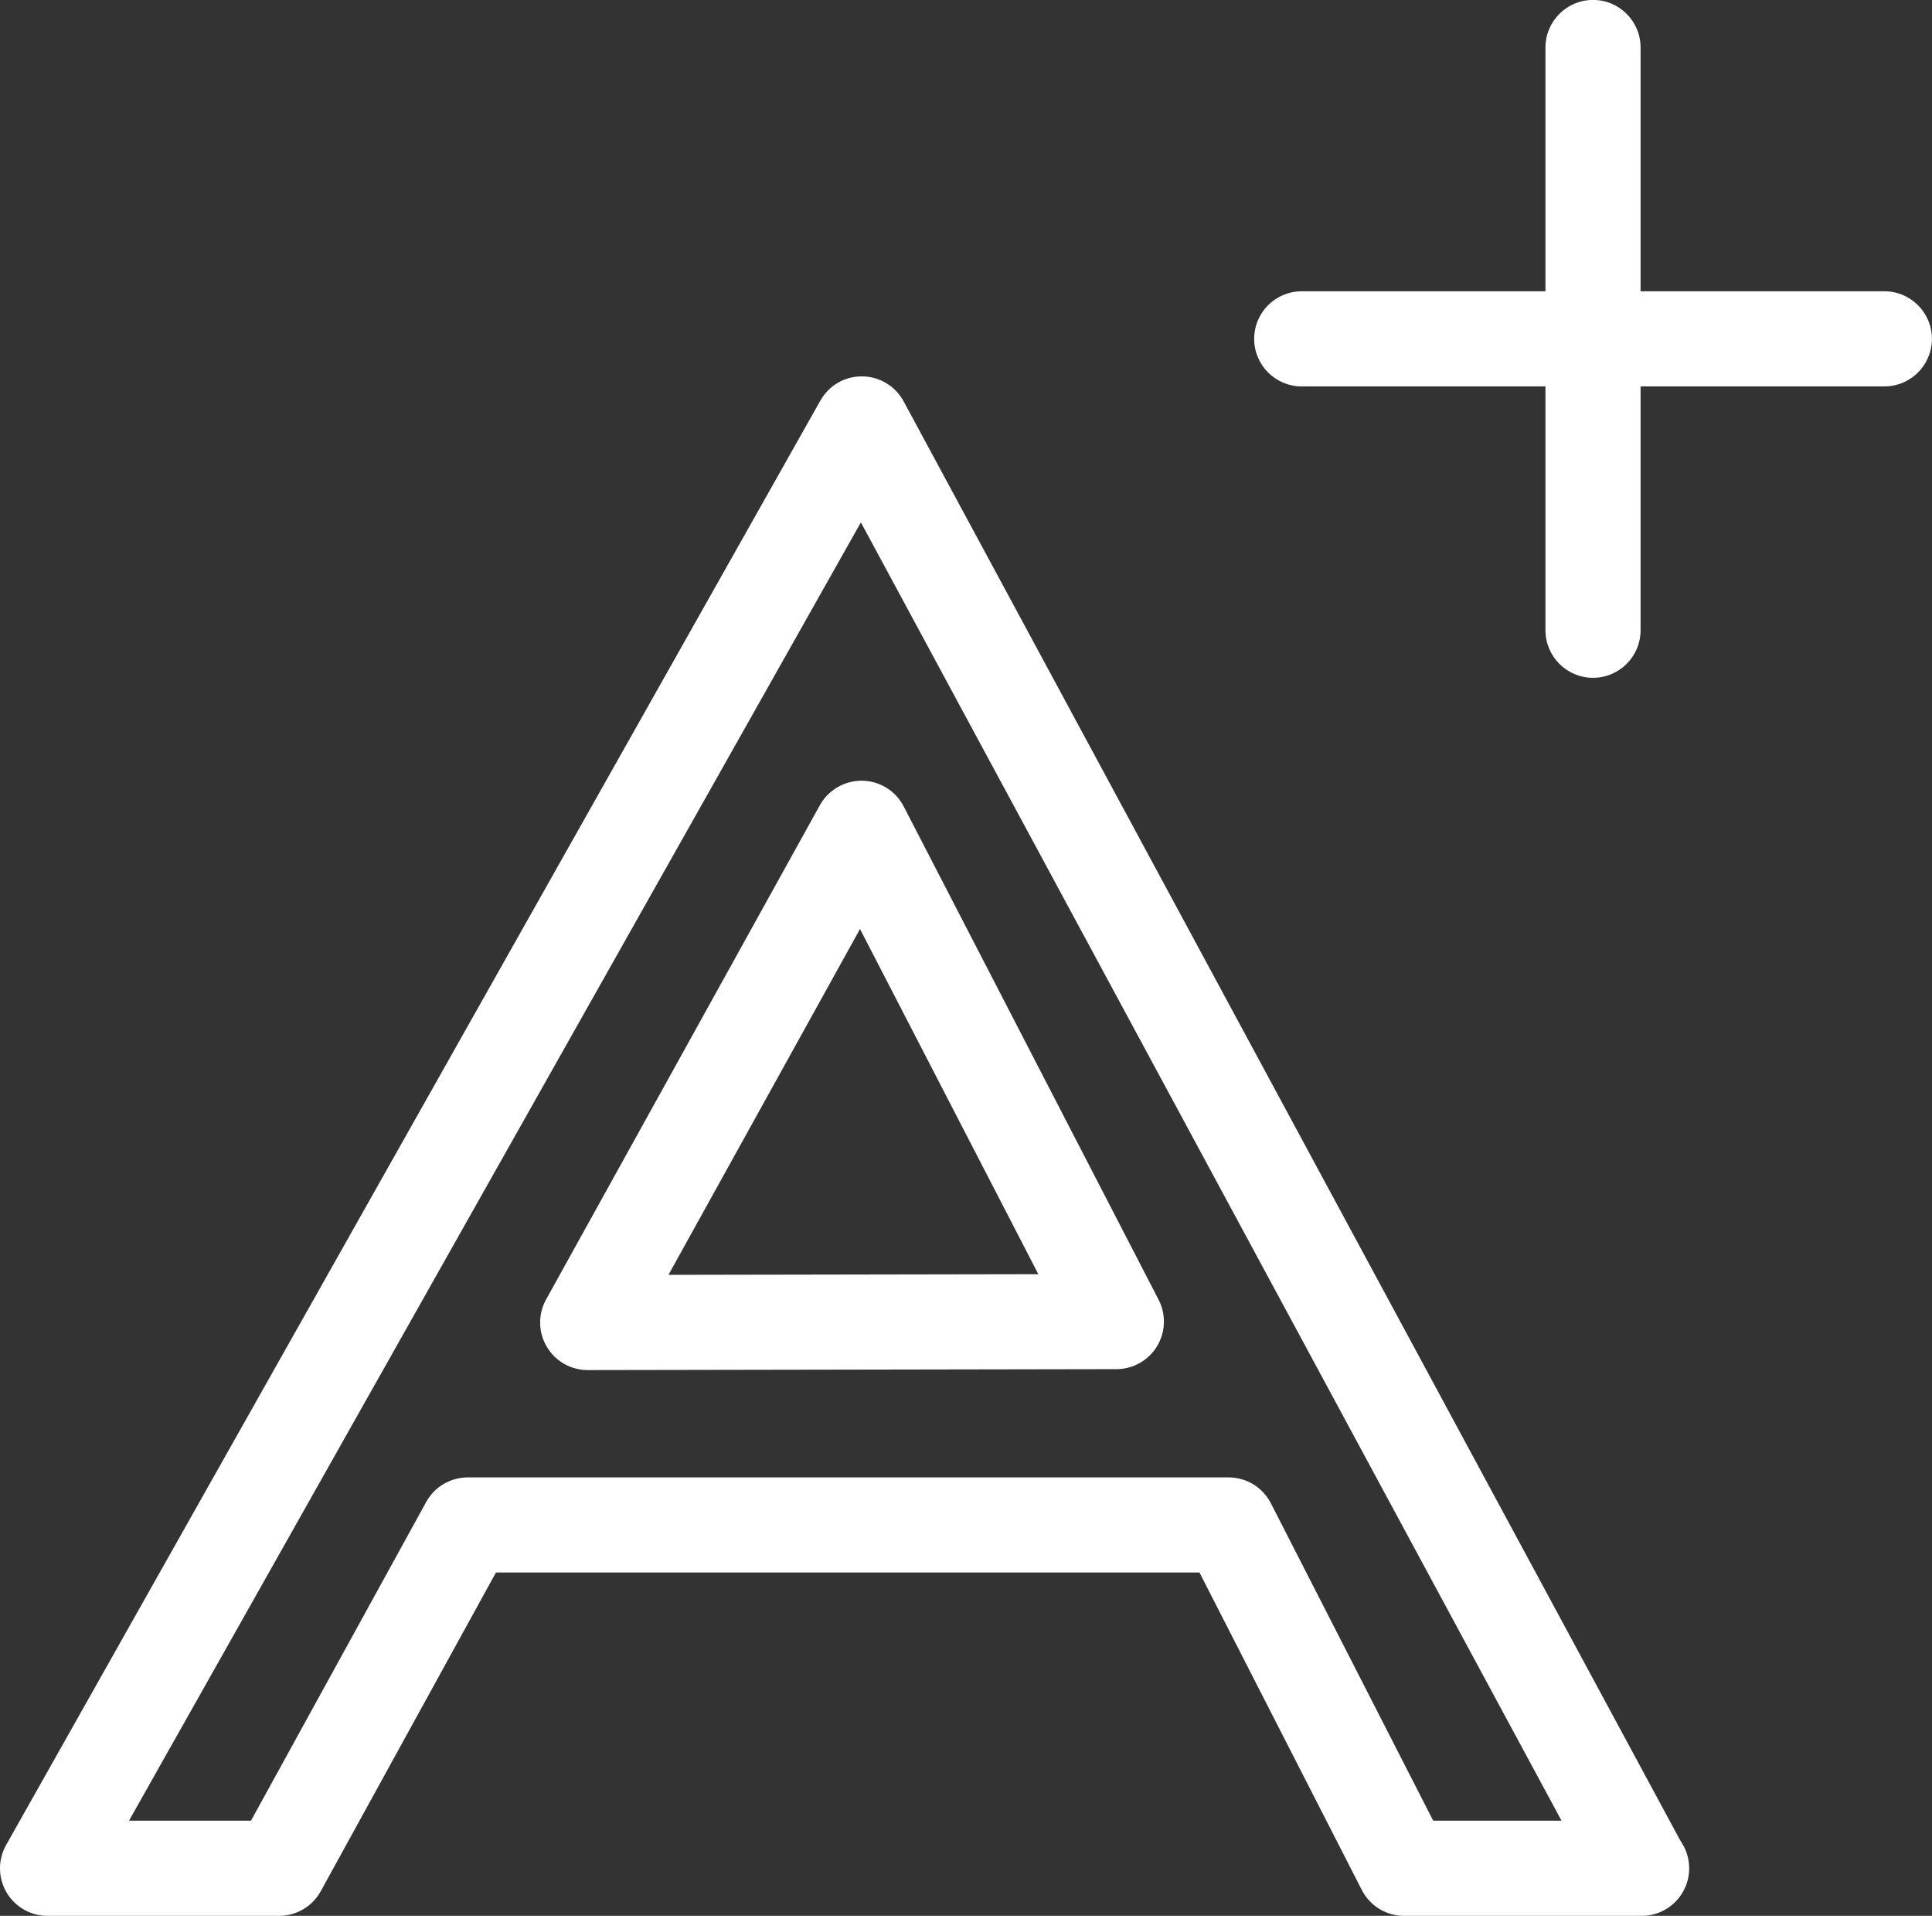 <?xml version="1.0" encoding="UTF-8" standalone="no"?>
<svg
   xmlns:dc="http://purl.org/dc/elements/1.1/"
   xmlns:cc="http://creativecommons.org/ns#"
   xmlns:rdf="http://www.w3.org/1999/02/22-rdf-syntax-ns#"
   xmlns:svg="http://www.w3.org/2000/svg"
   xmlns="http://www.w3.org/2000/svg"
   viewBox="0 0 126.963 125.888"
   height="125.888"
   width="126.963"
   xml:space="preserve"
   version="1.1"
   id="svg2"><rect x="0" y="0" width="126.963" height="125.888" fill="#333333" stroke="none"/><defs
     id="defs6" /><g
     transform="matrix(1.25,0,0,-1.25,0,125.888)"
     id="g10"><g
       transform="scale(0.1,0.1)"
       id="g12"><path
         id="path14"
         style="fill:#FFFFFF;fill-opacity:1;fill-rule:nonzero;stroke:none"
         d="m 452.129,518.754 -100.688,-181.781 194.438,0.343 -93.75,181.438 z M 308.973,286.906 c -8.856,0 -17.043,4.668 -21.535,12.293 -4.508,7.629 -4.637,17.071 -0.336,24.817 L 431.031,583.84 c 4.457,8.055 13.09,12.976 22.215,12.879 9.227,-0.133 17.625,-5.321 21.852,-13.524 L 609.113,323.879 c 4.008,-7.754 3.676,-17.012 -0.843,-24.473 -4.528,-7.453 -12.598,-12.004 -21.329,-12.011 L 309,286.906 l -0.027,0" /><path
         id="path16"
         style="fill:#FFFFFF;fill-opacity:1;fill-rule:nonzero;stroke:none"
         d="m 753.488,50.004 67.461,0 L 452.59,732.504 67.801,50.004 l 64.129,0 92.109,167.527 c 4.391,7.989 12.777,12.957 21.899,12.957 l 399.953,0 c 9.39,0 17.988,-5.273 22.254,-13.621 L 753.488,50.004 Z M 863.047,0 738.199,0 c -9.39,0 -17.992,5.25 -22.261,13.605 l -85.34,166.882 -369.868,0 L 168.617,12.949 C 164.219,4.961 155.824,0 146.711,0 L 24.996,0 C 16.117,0 7.898,4.719 3.418,12.375 -1.074,20.059 -1.141,29.531 3.23,37.277 L 431.289,796.523 c 4.481,7.93 12.77,12.825 22.008,12.735 9.109,-0.086 17.449,-5.125 21.773,-13.133 L 883.488,39.395 c 2.871,-4.07 4.559,-9.031 4.559,-14.391 C 888.047,11.172 876.855,0 863.047,0" /><path
         id="path18"
         style="fill:#FFFFFF;fill-opacity:1;fill-rule:nonzero;stroke:none"
         d="m 837.492,650.813 c -13.808,0 -25,11.179 -25,25 l 0,306.328 c 0,13.797 11.192,24.999 25,24.999 13.809,0 25,-11.202 25,-24.999 l 0,-306.328 c 0,-13.821 -11.191,-25 -25,-25" /><path
         id="path20"
         style="fill:#FFFFFF;fill-opacity:1;fill-rule:nonzero;stroke:none"
         d="m 990.664,803.984 -306.309,0 c -13.812,0 -25,11.172 -25,25 0,13.813 11.188,25 25,25 l 306.309,0 c 13.806,0 24.996,-11.187 24.996,-25 0,-13.828 -11.19,-25 -24.996,-25" /></g></g></svg>